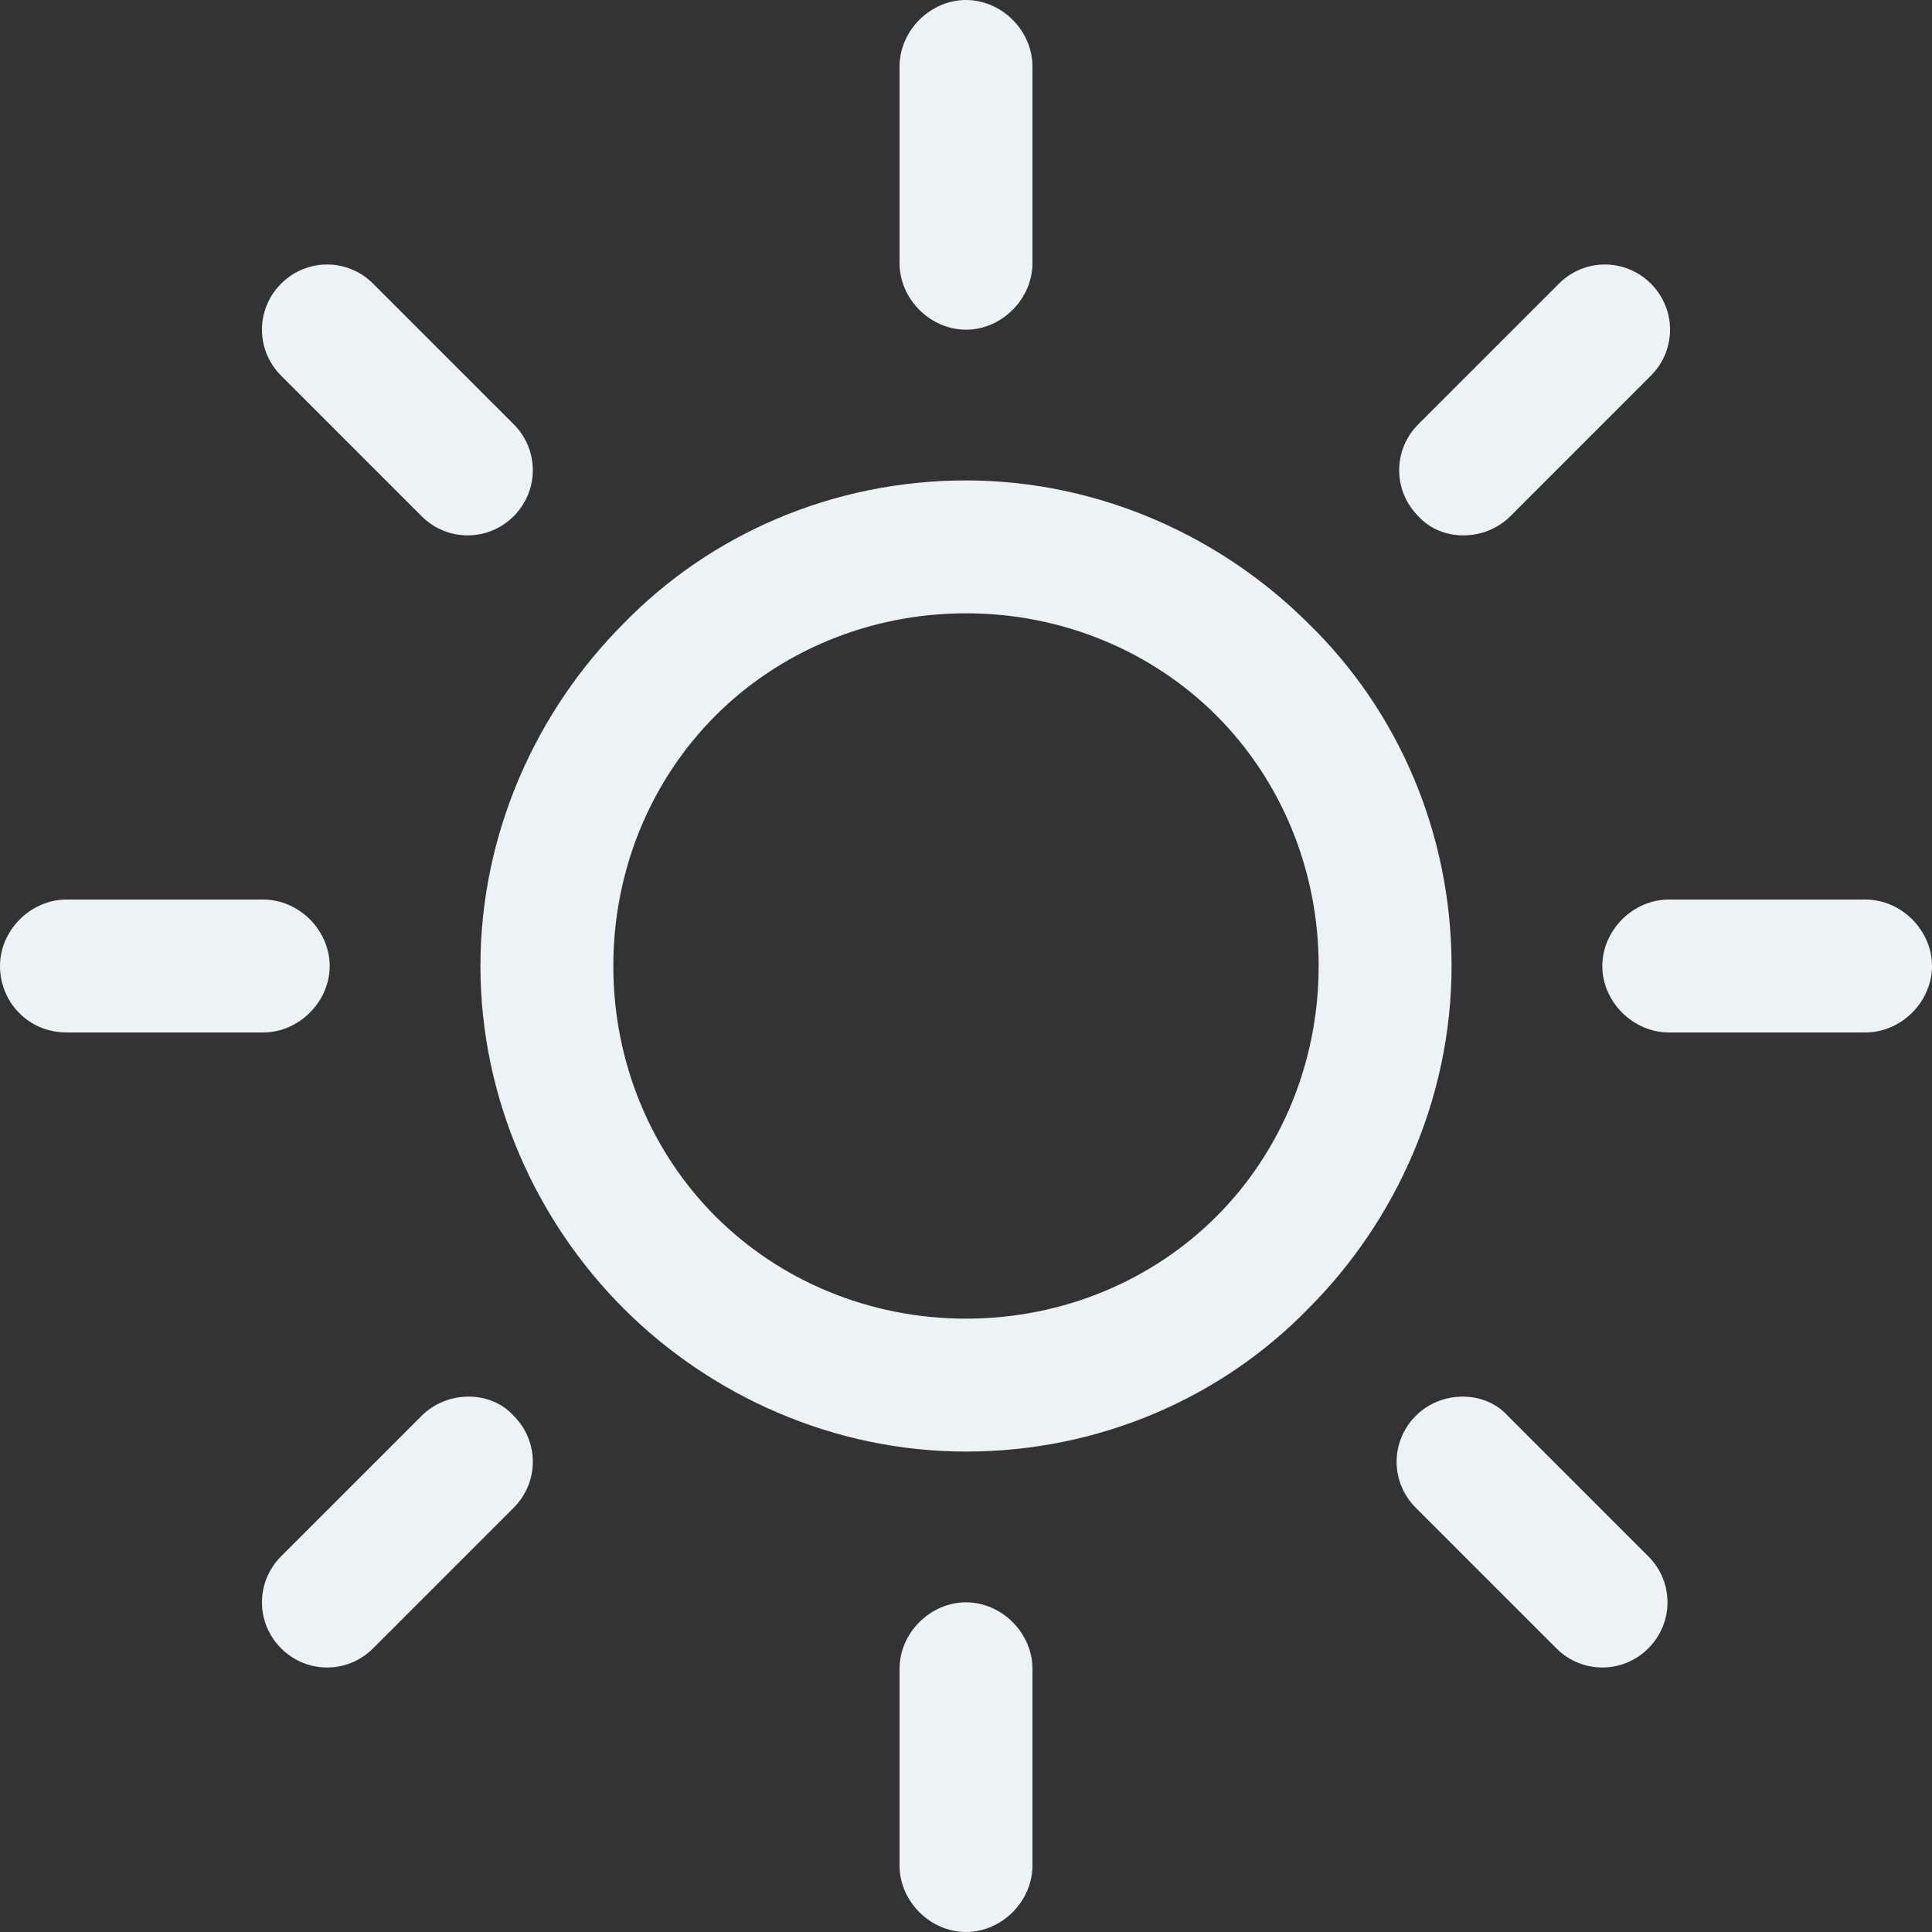 <svg width="64" height="64" viewBox="0 0 64 64" fill="none" xmlns="http://www.w3.org/2000/svg">
<rect x="0" y="0" width="64" height="64" fill="#333333" stroke="none"/>
<path d="M43.344 20.656C40.466 17.778 36.402 15.915 32 15.915C27.598 15.915 23.534 17.693 20.656 20.656C17.778 23.534 15.915 27.598 15.915 32C15.915 36.402 17.778 40.466 20.656 43.344C23.534 46.222 27.598 48.085 32 48.085C36.402 48.085 40.466 46.307 43.344 43.344C46.222 40.466 48.085 36.402 48.085 32C48.085 27.598 46.307 23.534 43.344 20.656ZM40.296 40.296C38.18 42.413 35.217 43.682 32 43.682C28.783 43.682 25.82 42.413 23.704 40.296C21.587 38.18 20.317 35.217 20.317 32C20.317 28.783 21.587 25.82 23.704 23.704C25.82 21.587 28.783 20.317 32 20.317C35.217 20.317 38.18 21.587 40.296 23.704C42.413 25.82 43.682 28.783 43.682 32C43.682 35.217 42.413 38.18 40.296 40.296Z" fill="#EDF2F4"/>
<path d="M61.799 29.799H55.28C54.095 29.799 53.079 30.815 53.079 32C53.079 33.185 54.095 34.201 55.28 34.201H61.799C62.984 34.201 64 33.185 64 32C64 30.815 62.984 29.799 61.799 29.799Z" fill="#EDF2F4"/>
<path d="M32 53.079C30.815 53.079 29.799 54.095 29.799 55.28V61.799C29.799 62.984 30.815 64 32 64C33.185 64 34.201 62.984 34.201 61.799V55.28C34.201 54.095 33.185 53.079 32 53.079Z" fill="#EDF2F4"/>
<path d="M54.603 51.556L49.947 46.9C49.185 46.053 47.746 46.053 46.9 46.9C46.053 47.746 46.053 49.1 46.9 49.947L51.556 54.603C52.402 55.45 53.757 55.45 54.603 54.603C55.45 53.757 55.45 52.402 54.603 51.556Z" fill="#EDF2F4"/>
<path d="M32 0C30.815 0 29.799 1.016 29.799 2.201V8.72C29.799 9.905 30.815 10.921 32 10.921C33.185 10.921 34.201 9.905 34.201 8.72V2.201C34.201 1.016 33.185 0 32 0Z" fill="#EDF2F4"/>
<path d="M54.688 9.397C53.841 8.55 52.487 8.55 51.64 9.397L46.984 14.053C46.138 14.899 46.138 16.254 46.984 17.101C47.746 17.947 49.185 17.947 50.032 17.101L54.688 12.444C55.534 11.598 55.534 10.243 54.688 9.397Z" fill="#EDF2F4"/>
<path d="M8.72 29.799H2.201C1.016 29.799 0 30.815 0 32C0 33.185 0.931 34.201 2.201 34.201H8.72C9.905 34.201 10.921 33.185 10.921 32C10.921 30.815 9.905 29.799 8.72 29.799Z" fill="#EDF2F4"/>
<path d="M17.016 46.9C16.254 46.053 14.815 46.053 13.968 46.9L9.312 51.556C8.466 52.402 8.466 53.757 9.312 54.603C10.159 55.45 11.513 55.45 12.36 54.603L17.016 49.947C17.862 49.1 17.862 47.746 17.016 46.9Z" fill="#EDF2F4"/>
<path d="M17.016 14.053L12.36 9.397C11.513 8.55 10.159 8.55 9.312 9.397C8.466 10.243 8.466 11.598 9.312 12.444L13.968 17.101C14.815 17.947 16.169 17.947 17.016 17.101C17.862 16.254 17.862 14.899 17.016 14.053Z" fill="#EDF2F4"/>
</svg>
